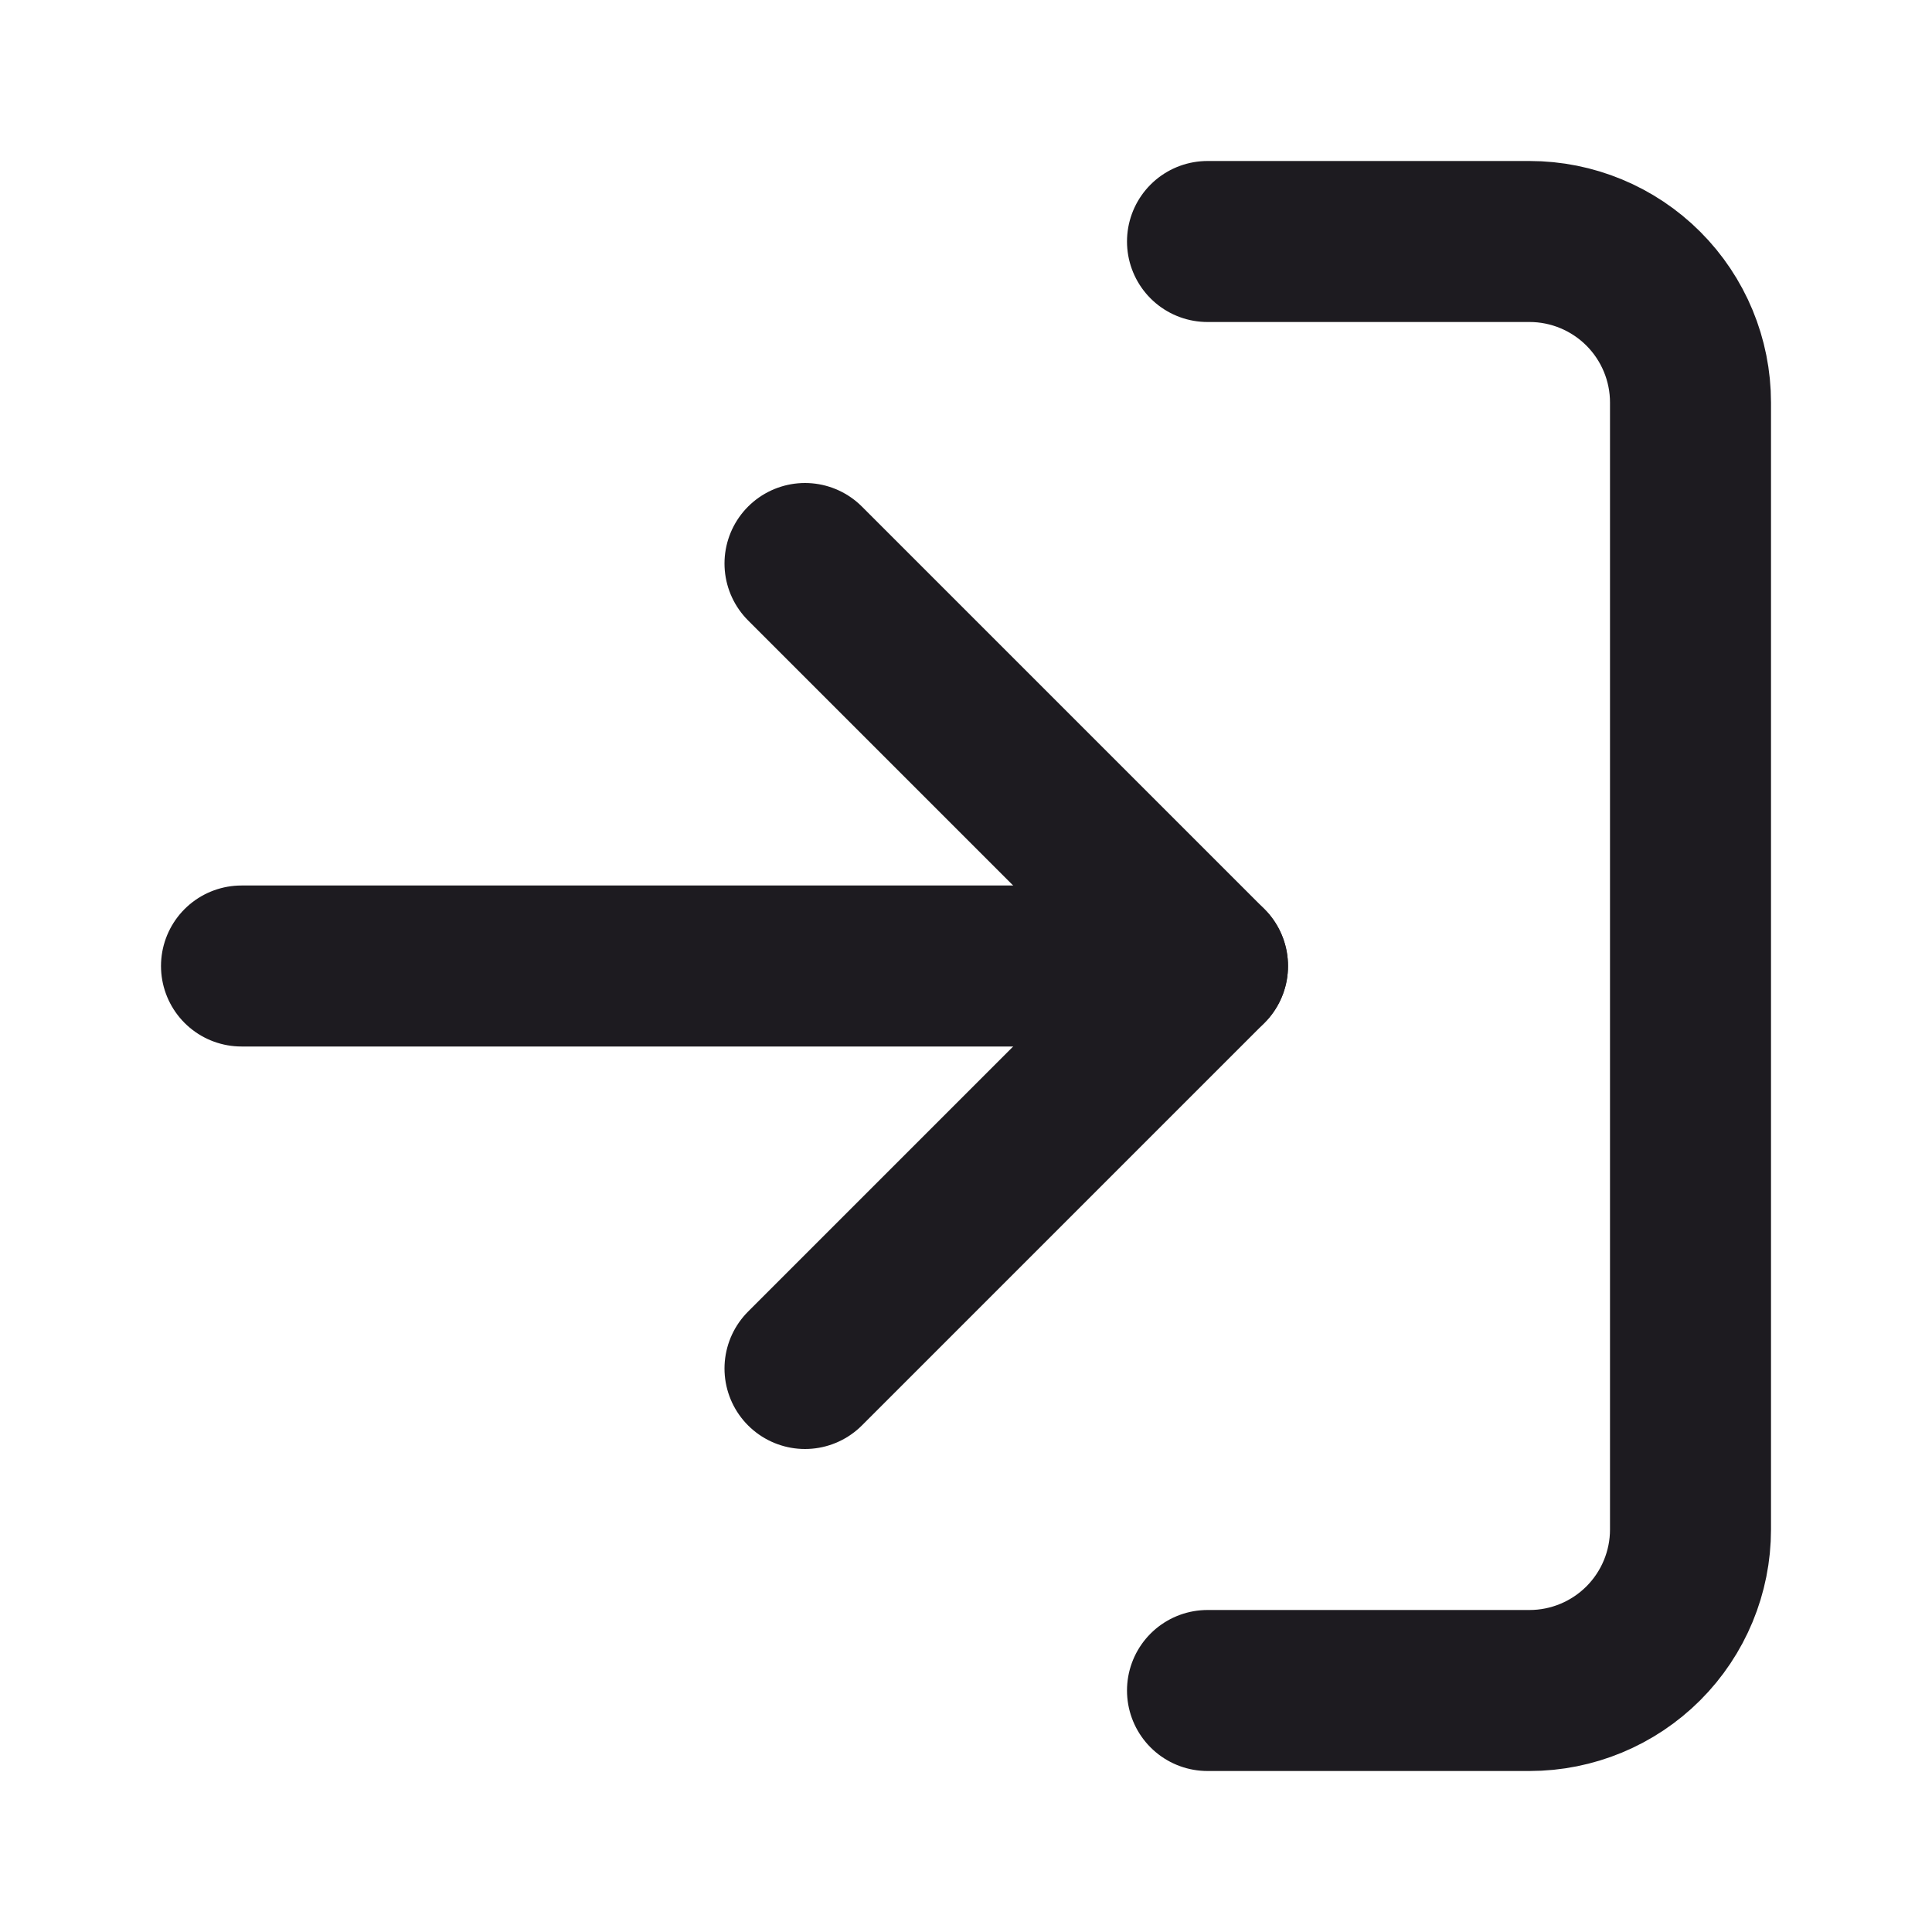 <svg width="24" height="24" viewBox="0 0 24 24" fill="none" xmlns="http://www.w3.org/2000/svg">
<path d="M15 3H19C19.53 3 20.039 3.211 20.414 3.586C20.789 3.961 21 4.47 21 5V19C21 19.53 20.789 20.039 20.414 20.414C20.039 20.789 19.53 21 19 21H15" stroke="#1D1B20" stroke-width="2" stroke-linecap="round" stroke-linejoin="round"/>
<path d="M10 17L15 12L10 7" stroke="#1D1B20" stroke-width="2" stroke-linecap="round" stroke-linejoin="round"/>
<path d="M15 12H3" stroke="#1D1B20" stroke-width="2" stroke-linecap="round" stroke-linejoin="round"/>
</svg>
